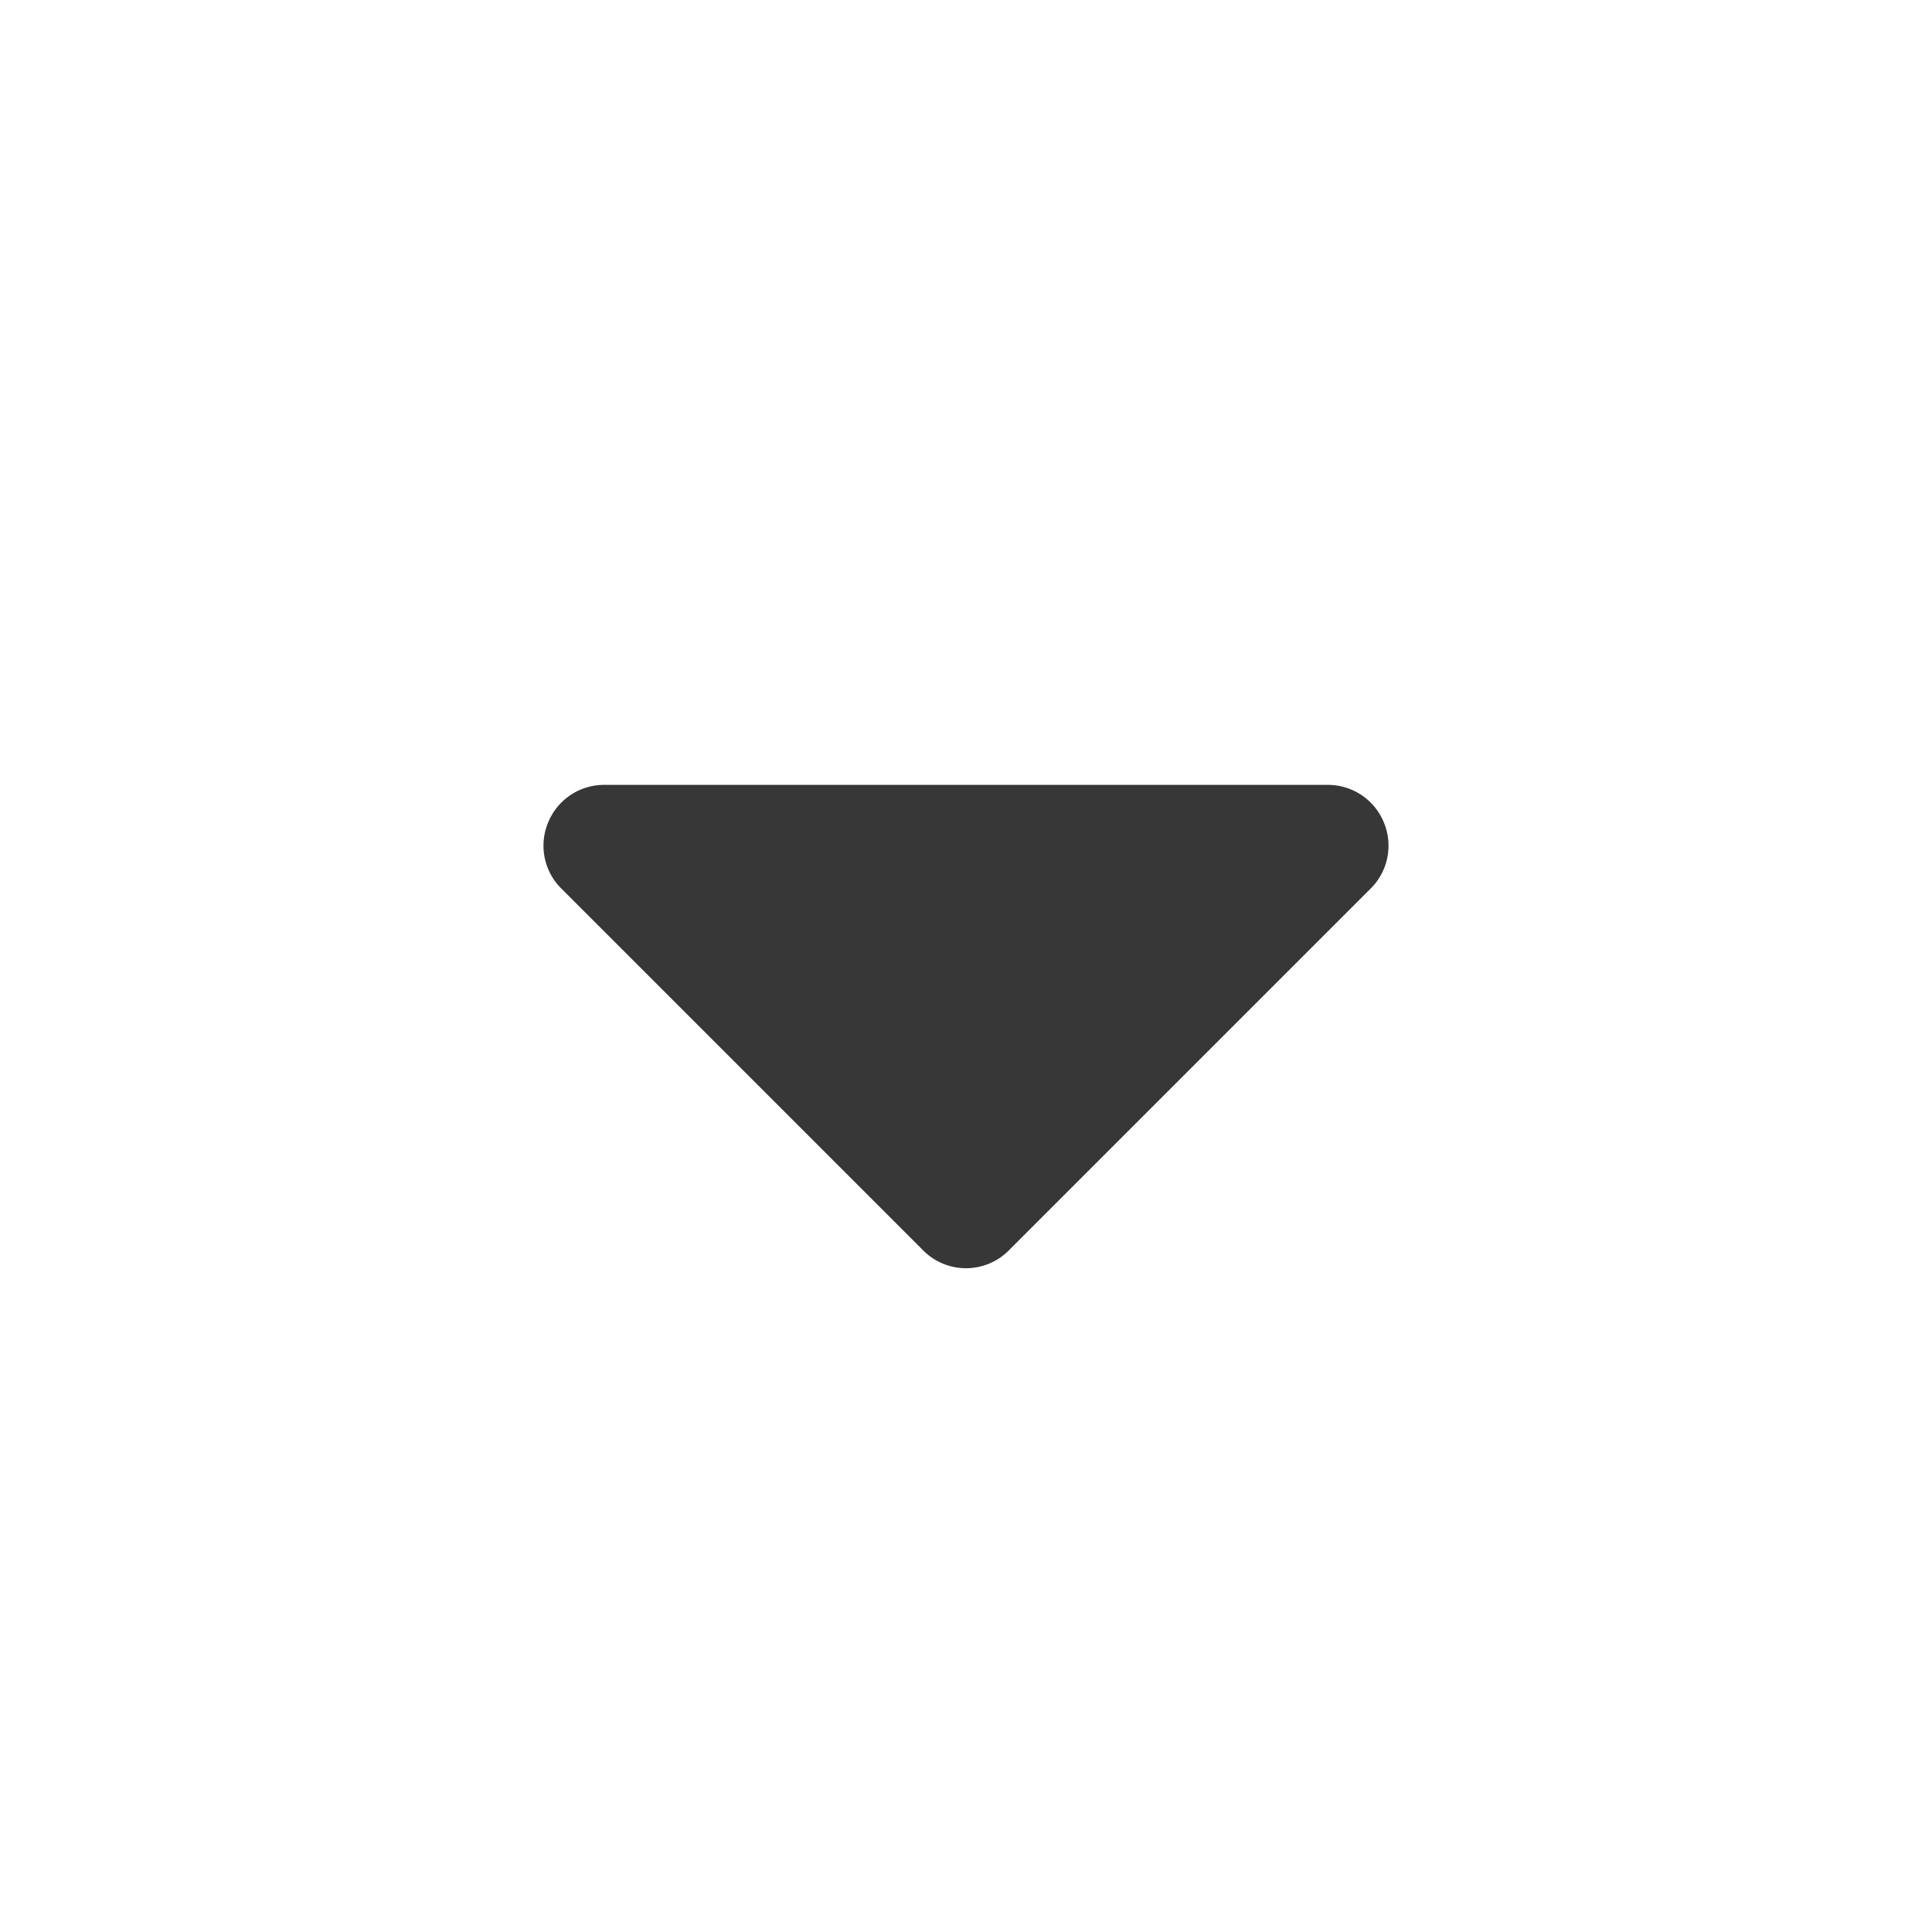 <svg xmlns="http://www.w3.org/2000/svg" viewBox="0 0 32 32" x="0px" y="0px" fill="rgb(55, 55, 55)"><title>down triangle</title><g data-name="down triangle"><path d="M22.92,13.62A1,1,0,0,0,22,13H10a1,1,0,0,0-.92.62,1,1,0,0,0,.21,1.09l6,6a1,1,0,0,0,1.42,0l6-6A1,1,0,0,0,22.92,13.62Z"/></g></svg>